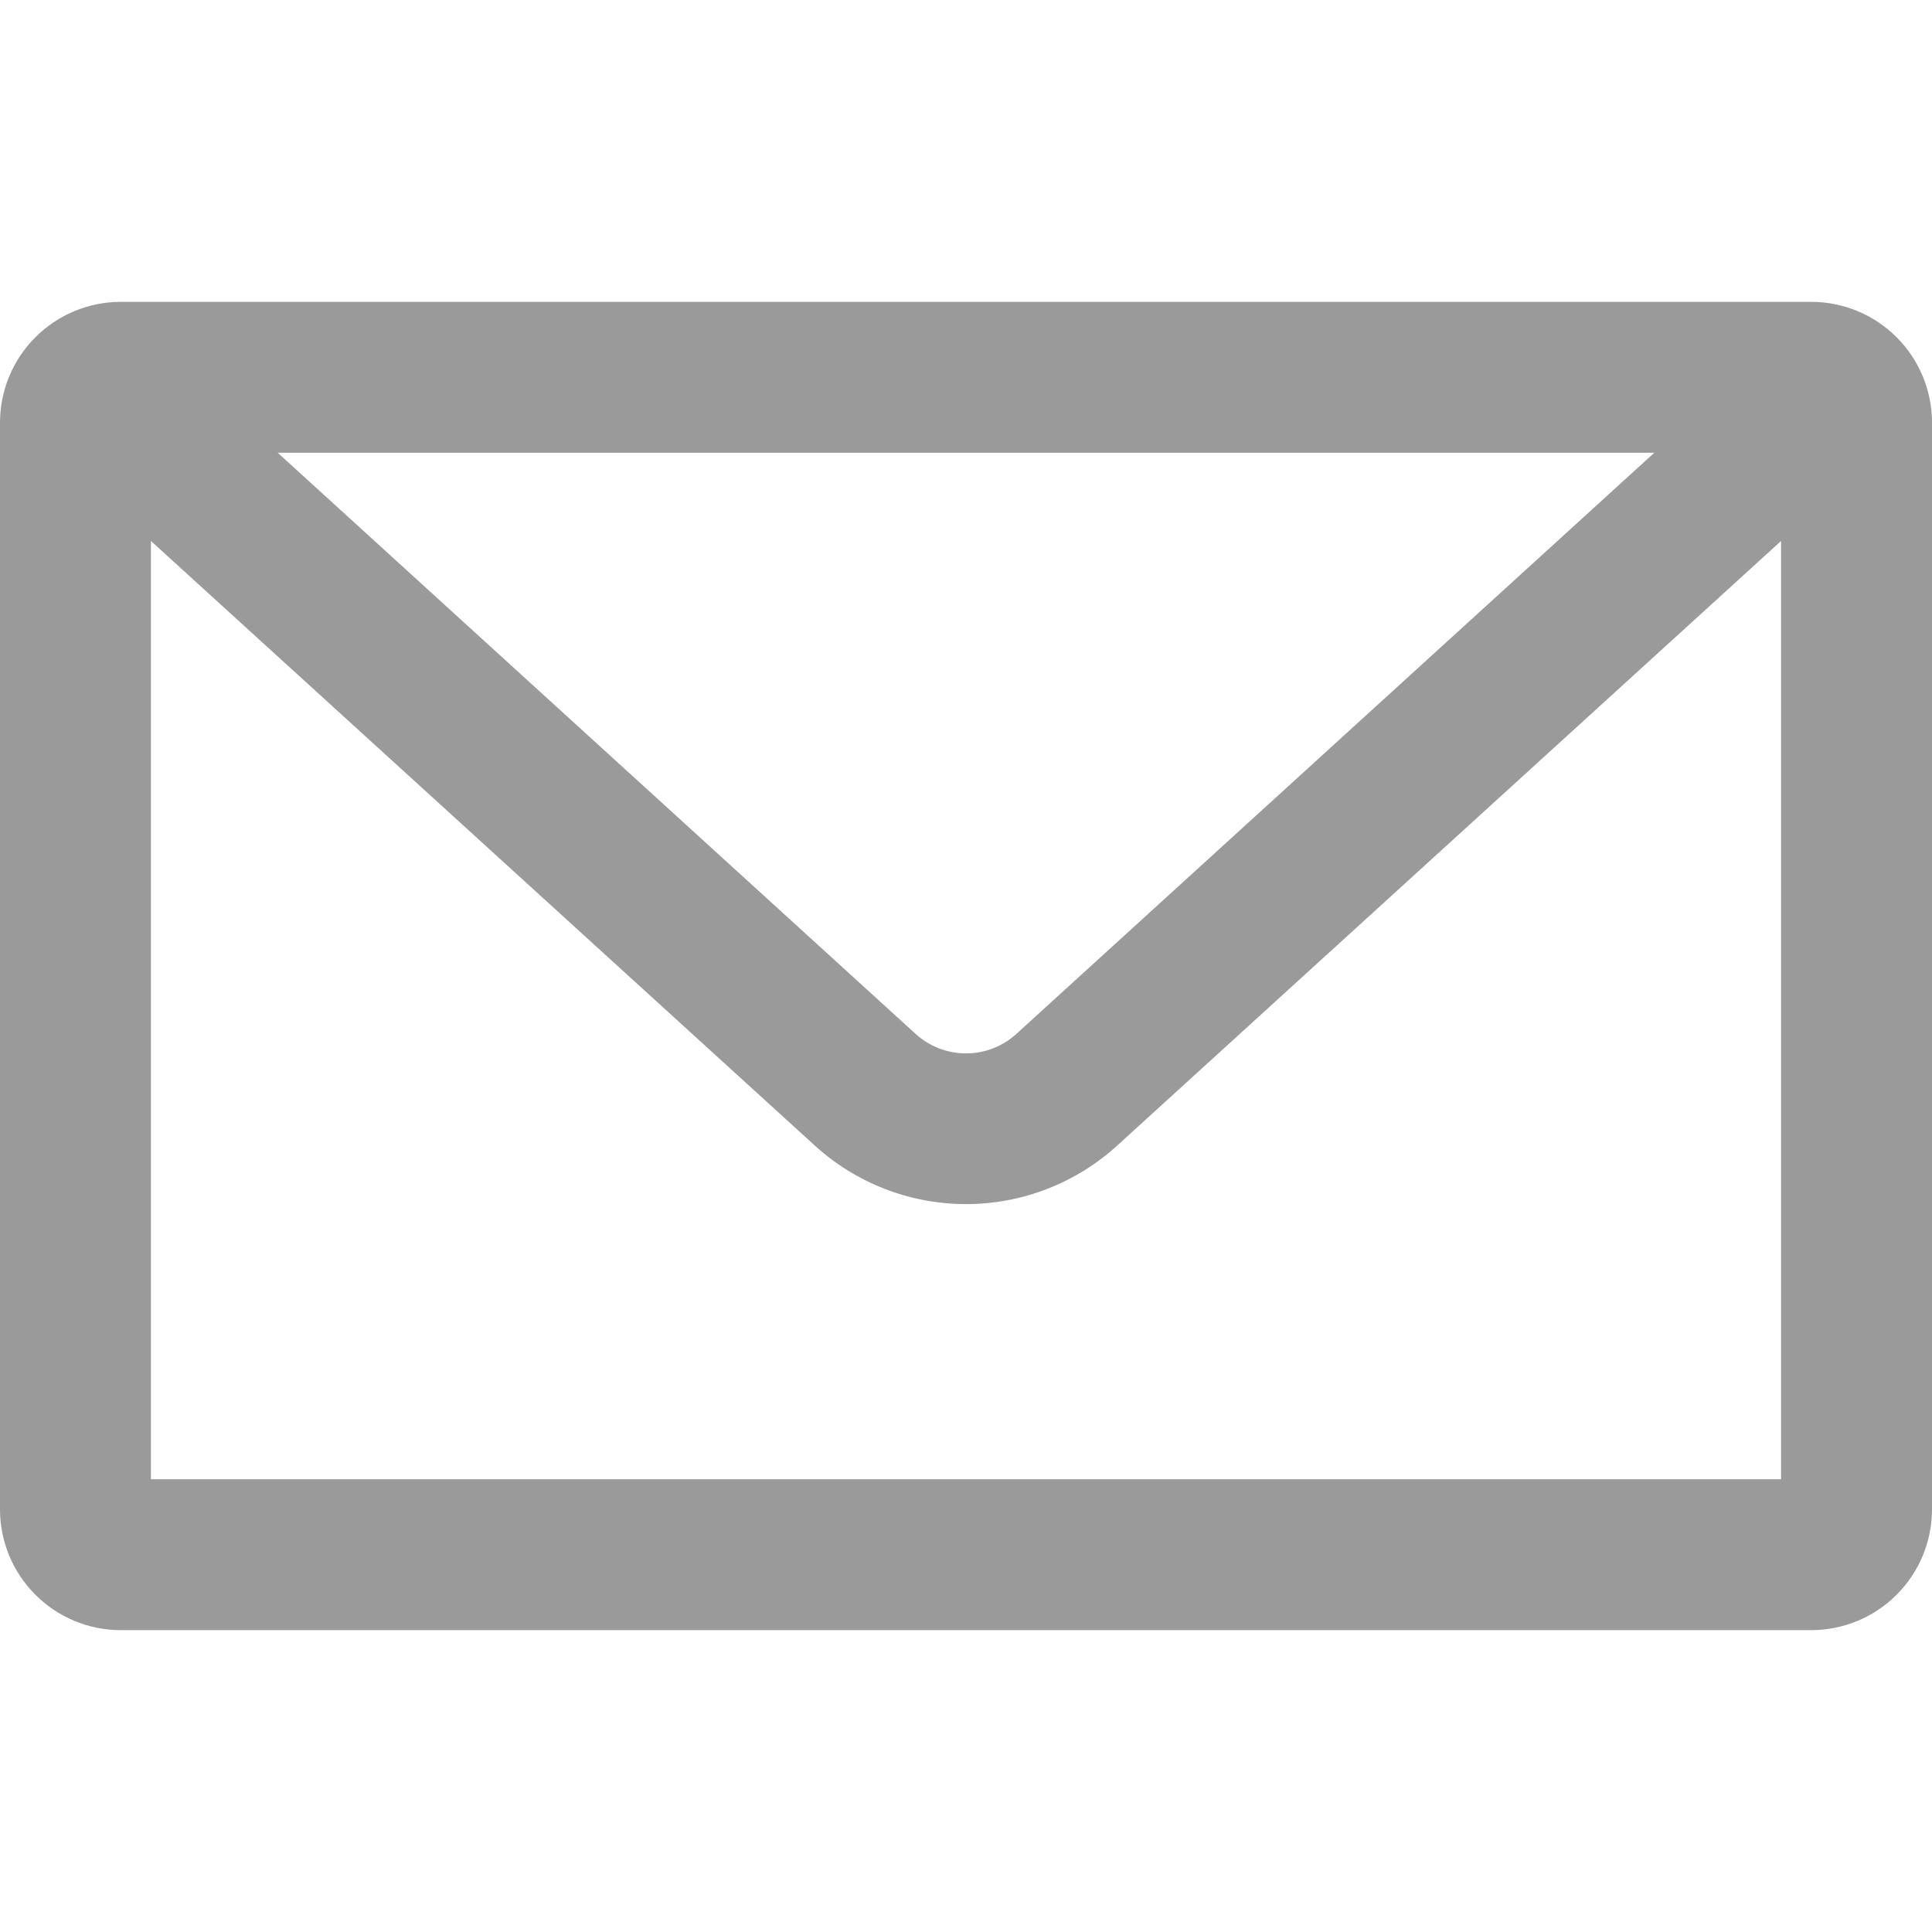 <svg width="25" height="25" viewBox="0 0 25 25" fill="none" xmlns="http://www.w3.org/2000/svg">
<g clip-path="url(#clip0_403_329)">
<path d="M23.438 3.906H1.562C1.148 3.906 0.751 4.071 0.458 4.364C0.165 4.657 0 5.054 0 5.469L0 19.531C0 19.946 0.165 20.343 0.458 20.636C0.751 20.929 1.148 21.094 1.562 21.094H23.438C23.852 21.094 24.249 20.929 24.542 20.636C24.835 20.343 25 19.946 25 19.531V5.469C25 5.054 24.835 4.657 24.542 4.364C24.249 4.071 23.852 3.906 23.438 3.906ZM21.406 5.859L13.156 13.375C12.977 13.54 12.743 13.631 12.5 13.631C12.257 13.631 12.023 13.54 11.844 13.375L3.594 5.859H21.406ZM1.953 19.141V7L10.531 14.812C11.068 15.307 11.771 15.581 12.5 15.581C13.229 15.581 13.932 15.307 14.469 14.812L23.047 7V19.141H1.953Z" fill="#9A9A9A"/>
</g>
<defs>
<clipPath id="clip0_403_329">
<rect width="25" height="25" fill="white"/>
</clipPath>
</defs>
</svg>
